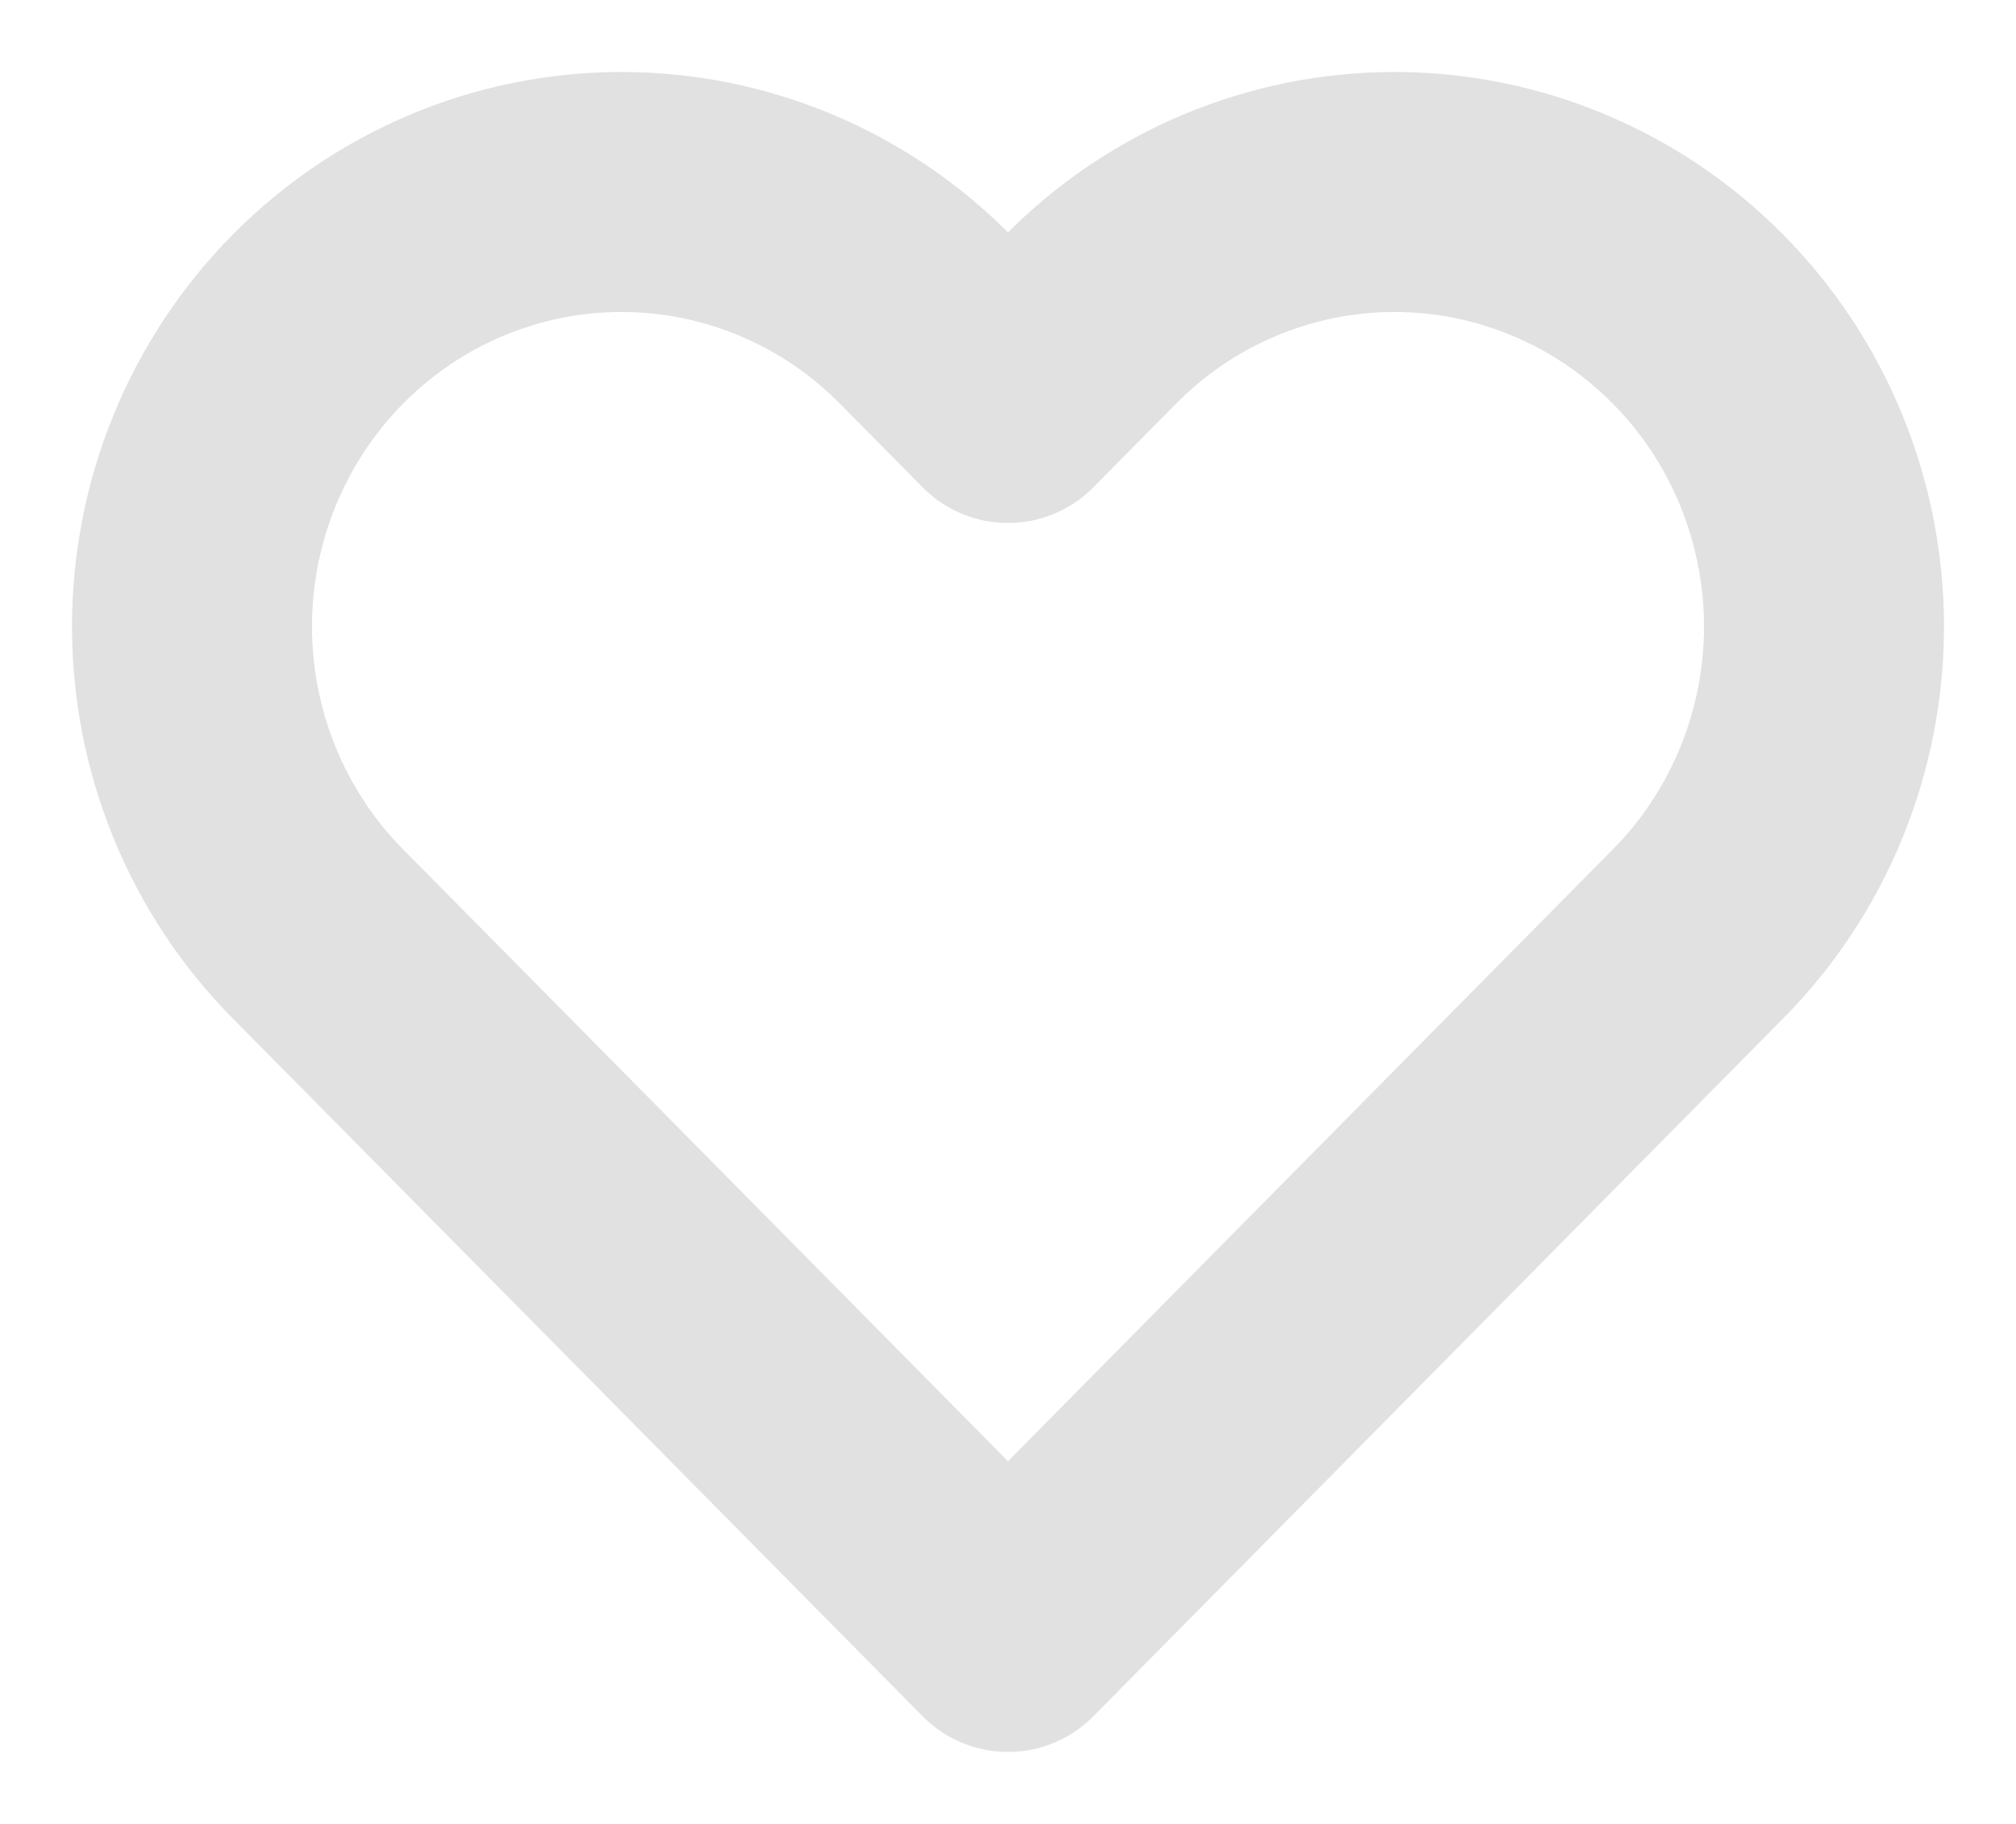 <svg width="21" height="19" viewBox="0 0 21 19" fill="none" xmlns="http://www.w3.org/2000/svg">
<path d="M17.689 3.326C17.274 2.906 16.781 2.572 16.238 2.345C15.695 2.117 15.113 2 14.525 2C13.938 2 13.356 2.117 12.813 2.345C12.27 2.572 11.777 2.906 11.362 3.326L10.5 4.198L9.638 3.326C8.799 2.477 7.661 2 6.474 2C5.287 2 4.149 2.477 3.31 3.326C2.471 4.175 2 5.326 2 6.527C2 7.727 2.471 8.878 3.31 9.727L4.173 10.599L10.5 17L16.827 10.599L17.689 9.727C18.105 9.307 18.434 8.808 18.659 8.259C18.884 7.71 19 7.121 19 6.527C19 5.932 18.884 5.344 18.659 4.794C18.434 4.245 18.105 3.746 17.689 3.326V3.326Z" stroke="#E1E1E1" stroke-width="2.5" stroke-linecap="round" stroke-linejoin="round"/>
</svg>
